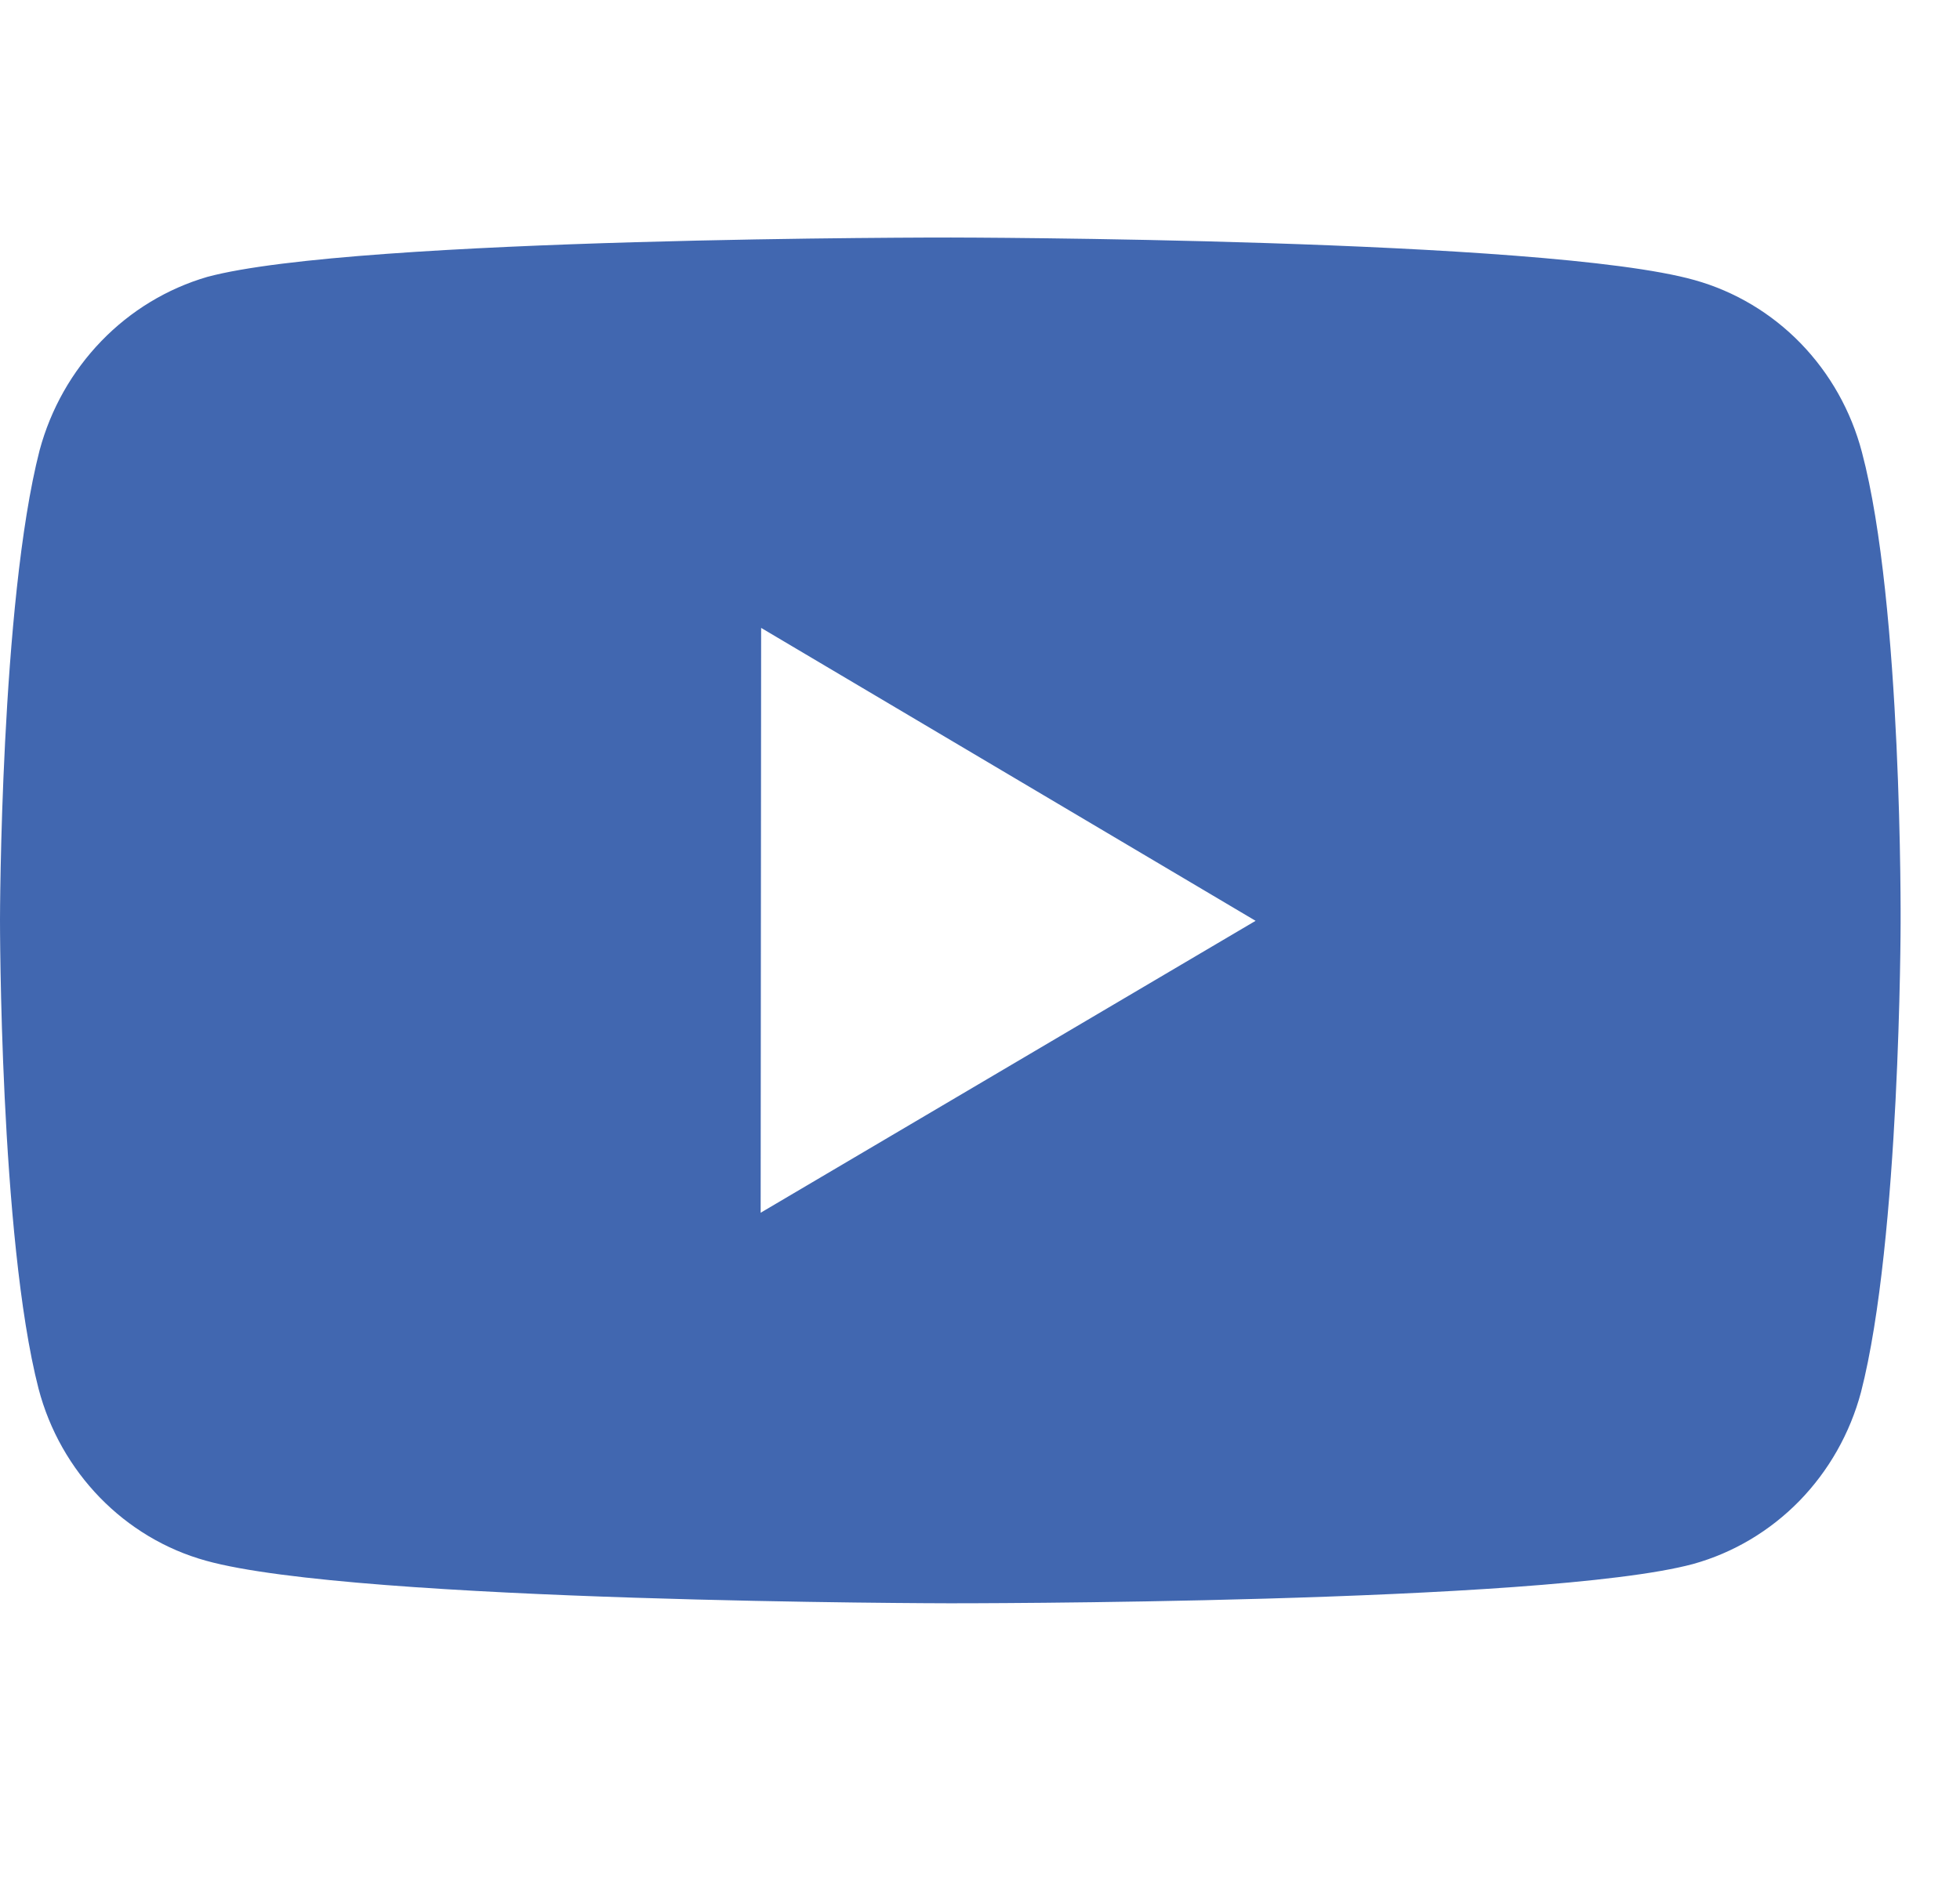<svg width="33" height="32" viewBox="0 0 33 32" fill="none" xmlns="http://www.w3.org/2000/svg">
<path d="M31.349 7.616C31.167 6.922 30.811 6.29 30.317 5.781C29.823 5.273 29.207 4.906 28.532 4.717C26.028 4.011 16.011 4 16.011 4C16.011 4 5.996 3.989 3.49 4.663C2.815 4.86 2.201 5.232 1.707 5.743C1.212 6.255 0.854 6.888 0.667 7.582C0.006 10.152 2.34257e-06 15.484 2.34257e-06 15.484C2.34257e-06 15.484 -0.006 20.841 0.649 23.386C1.017 24.792 2.096 25.904 3.468 26.283C5.997 26.988 15.987 27 15.987 27C15.987 27 26.004 27.012 28.508 26.338C29.183 26.15 29.799 25.784 30.295 25.277C30.79 24.769 31.148 24.138 31.333 23.445C31.995 20.876 32 15.546 32 15.546C32 15.546 32.032 10.187 31.349 7.616ZM12.807 20.423L12.815 10.574L21.14 15.507L12.807 20.423Z" fill="#4167B0"/>
</svg>
